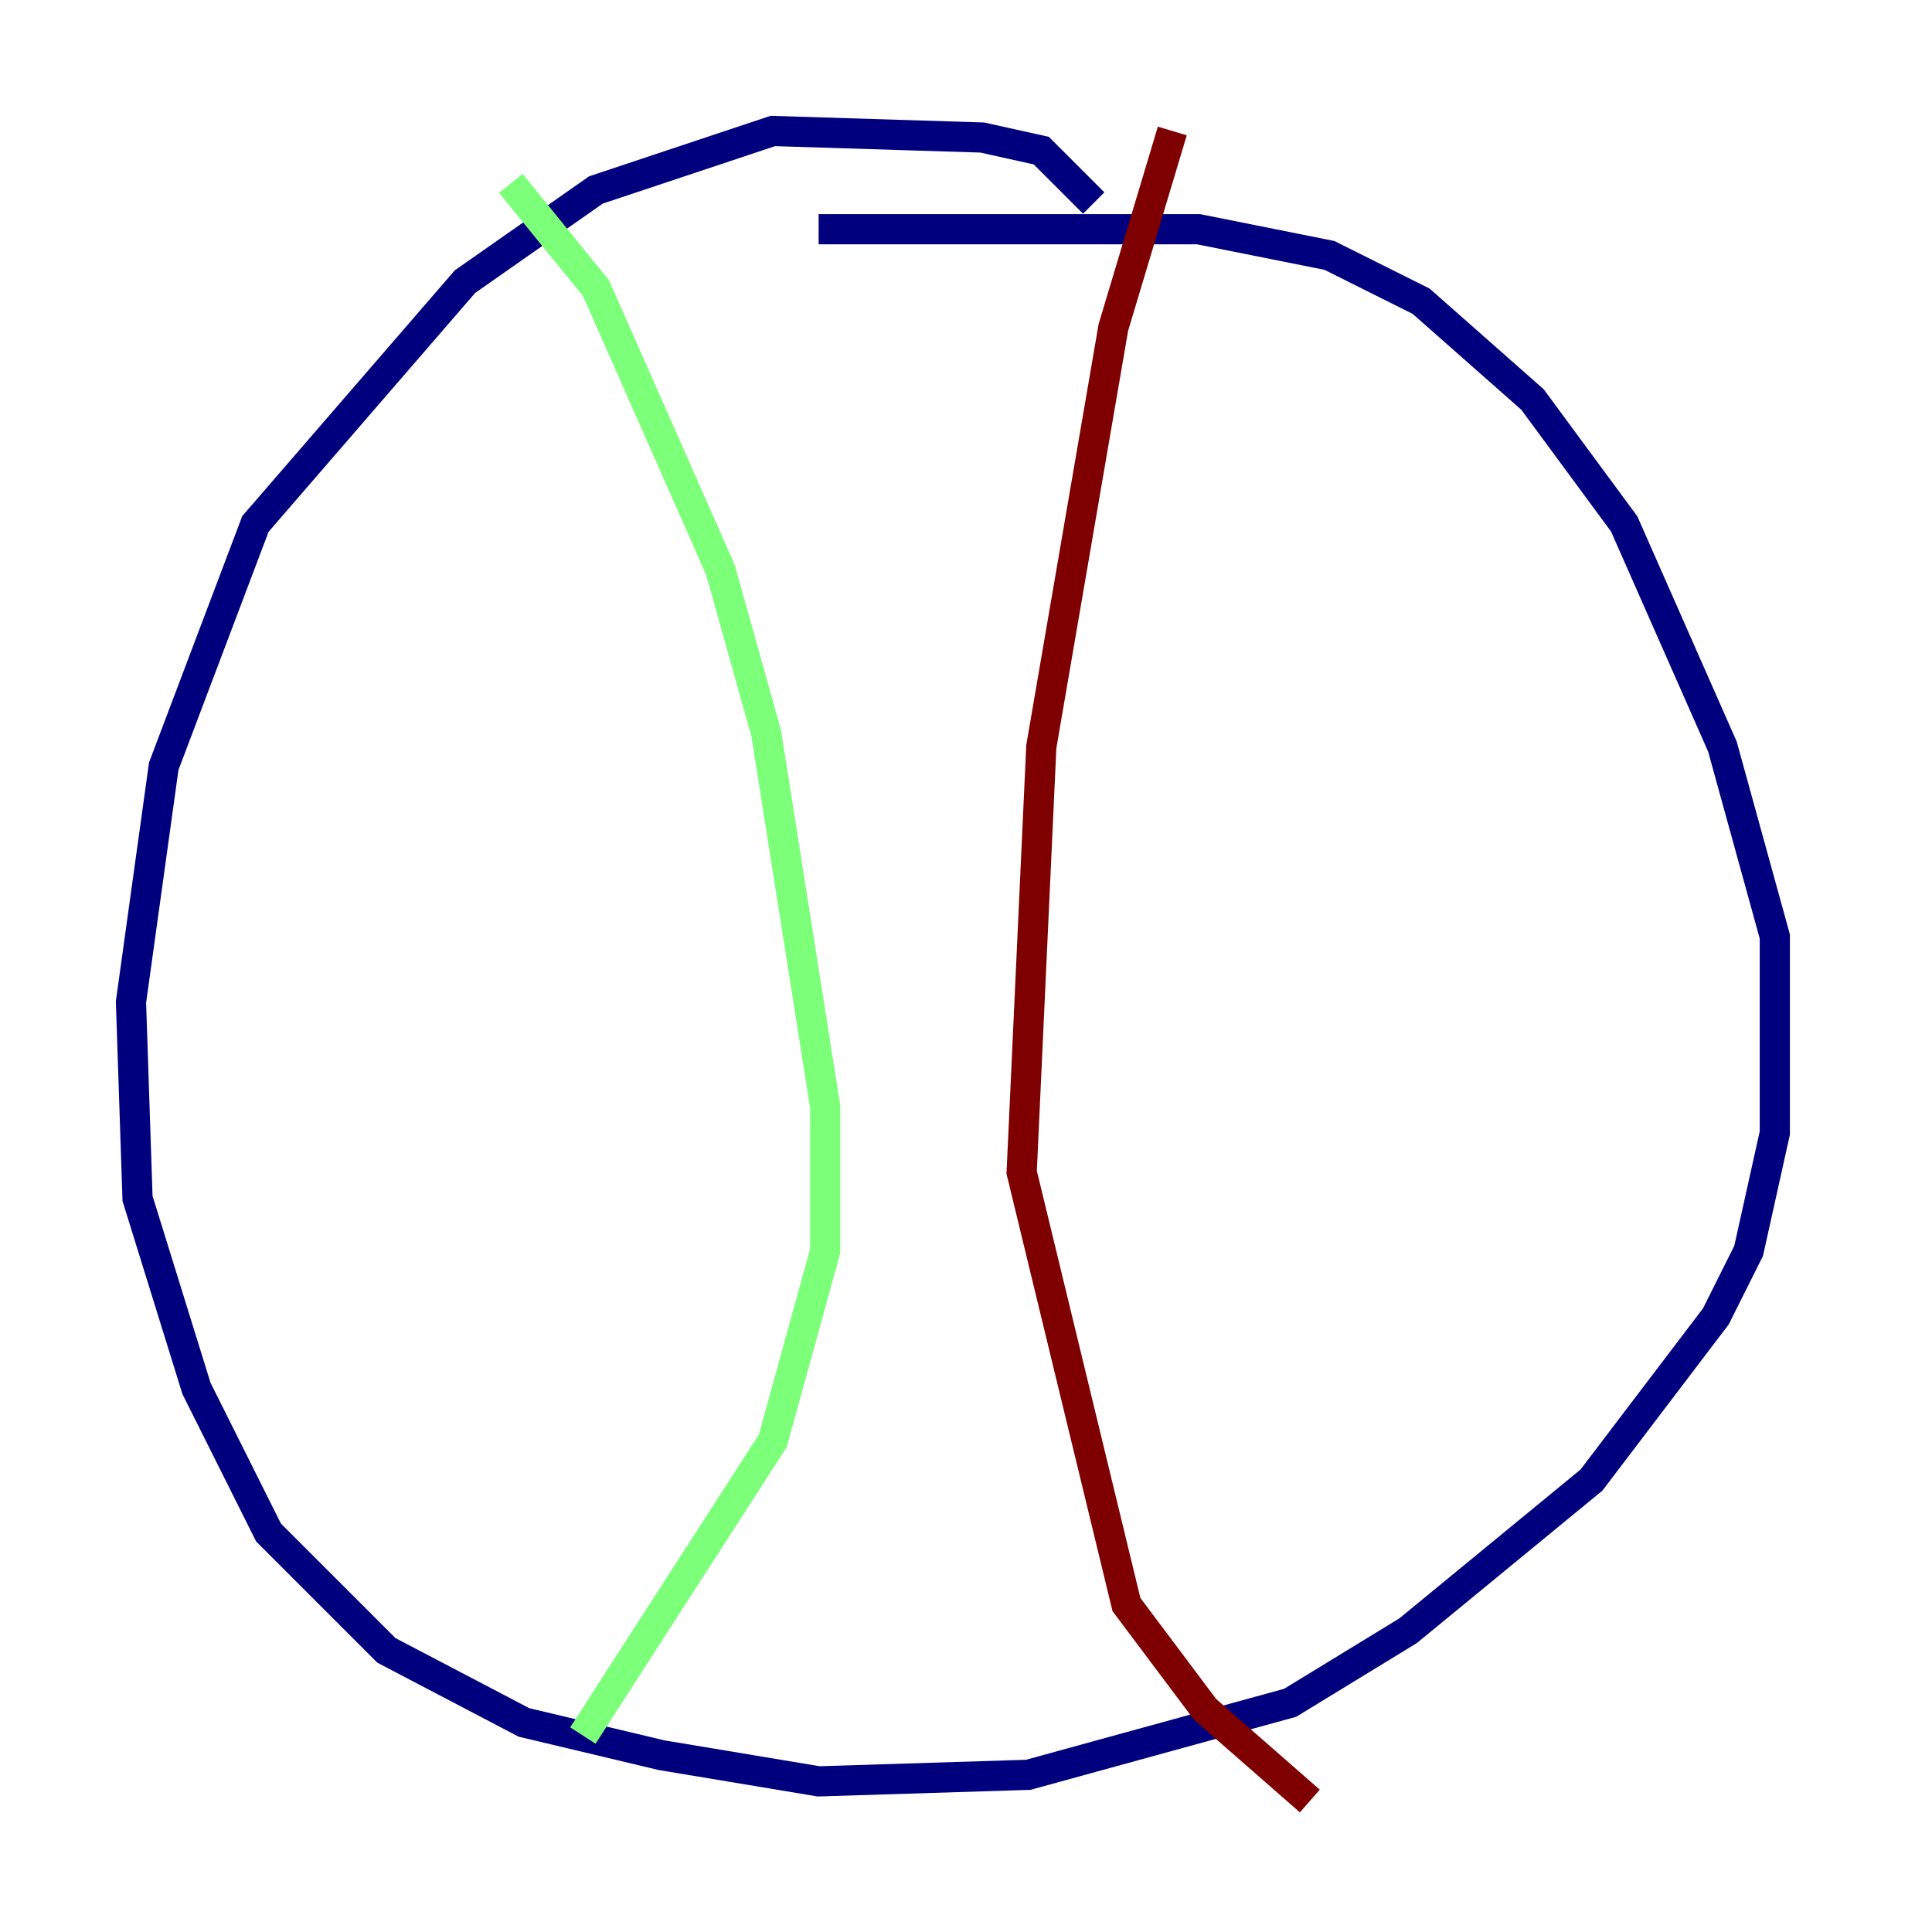 <?xml version="1.0" encoding="utf-8" ?>
<svg baseProfile="tiny" height="128" version="1.2" viewBox="0,0,128,128" width="128" xmlns="http://www.w3.org/2000/svg" xmlns:ev="http://www.w3.org/2001/xml-events" xmlns:xlink="http://www.w3.org/1999/xlink"><defs /><polyline fill="none" points="72.461,13.451 68.99,9.98 65.085,9.112 51.2,8.678 39.485,12.583 30.807,18.658 16.922,34.712 10.848,50.766 8.678,66.386 9.112,79.403 13.017,91.986 17.79,101.532 25.6,109.342 34.712,114.115 43.824,116.285 54.237,118.02 68.122,117.586 85.478,112.814 93.288,108.041 105.437,98.061 113.681,87.214 115.851,82.875 117.586,75.064 117.586,62.047 114.115,49.464 107.607,34.712 101.532,26.468 94.156,19.959 88.081,16.922 79.403,15.186 54.237,15.186" stroke="#00007f" stroke-width="2" /><polyline fill="none" points="33.844,12.149 39.485,19.091 47.729,37.749 50.766,48.597 54.671,73.329 54.671,82.875 51.2,95.458 38.617,114.983" stroke="#7cff79" stroke-width="2" /><polyline fill="none" points="77.668,8.678 73.763,21.695 68.99,49.464 67.688,77.668 74.63,106.305 79.837,113.248 86.78,119.322" stroke="#7f0000" stroke-width="2" /></svg>